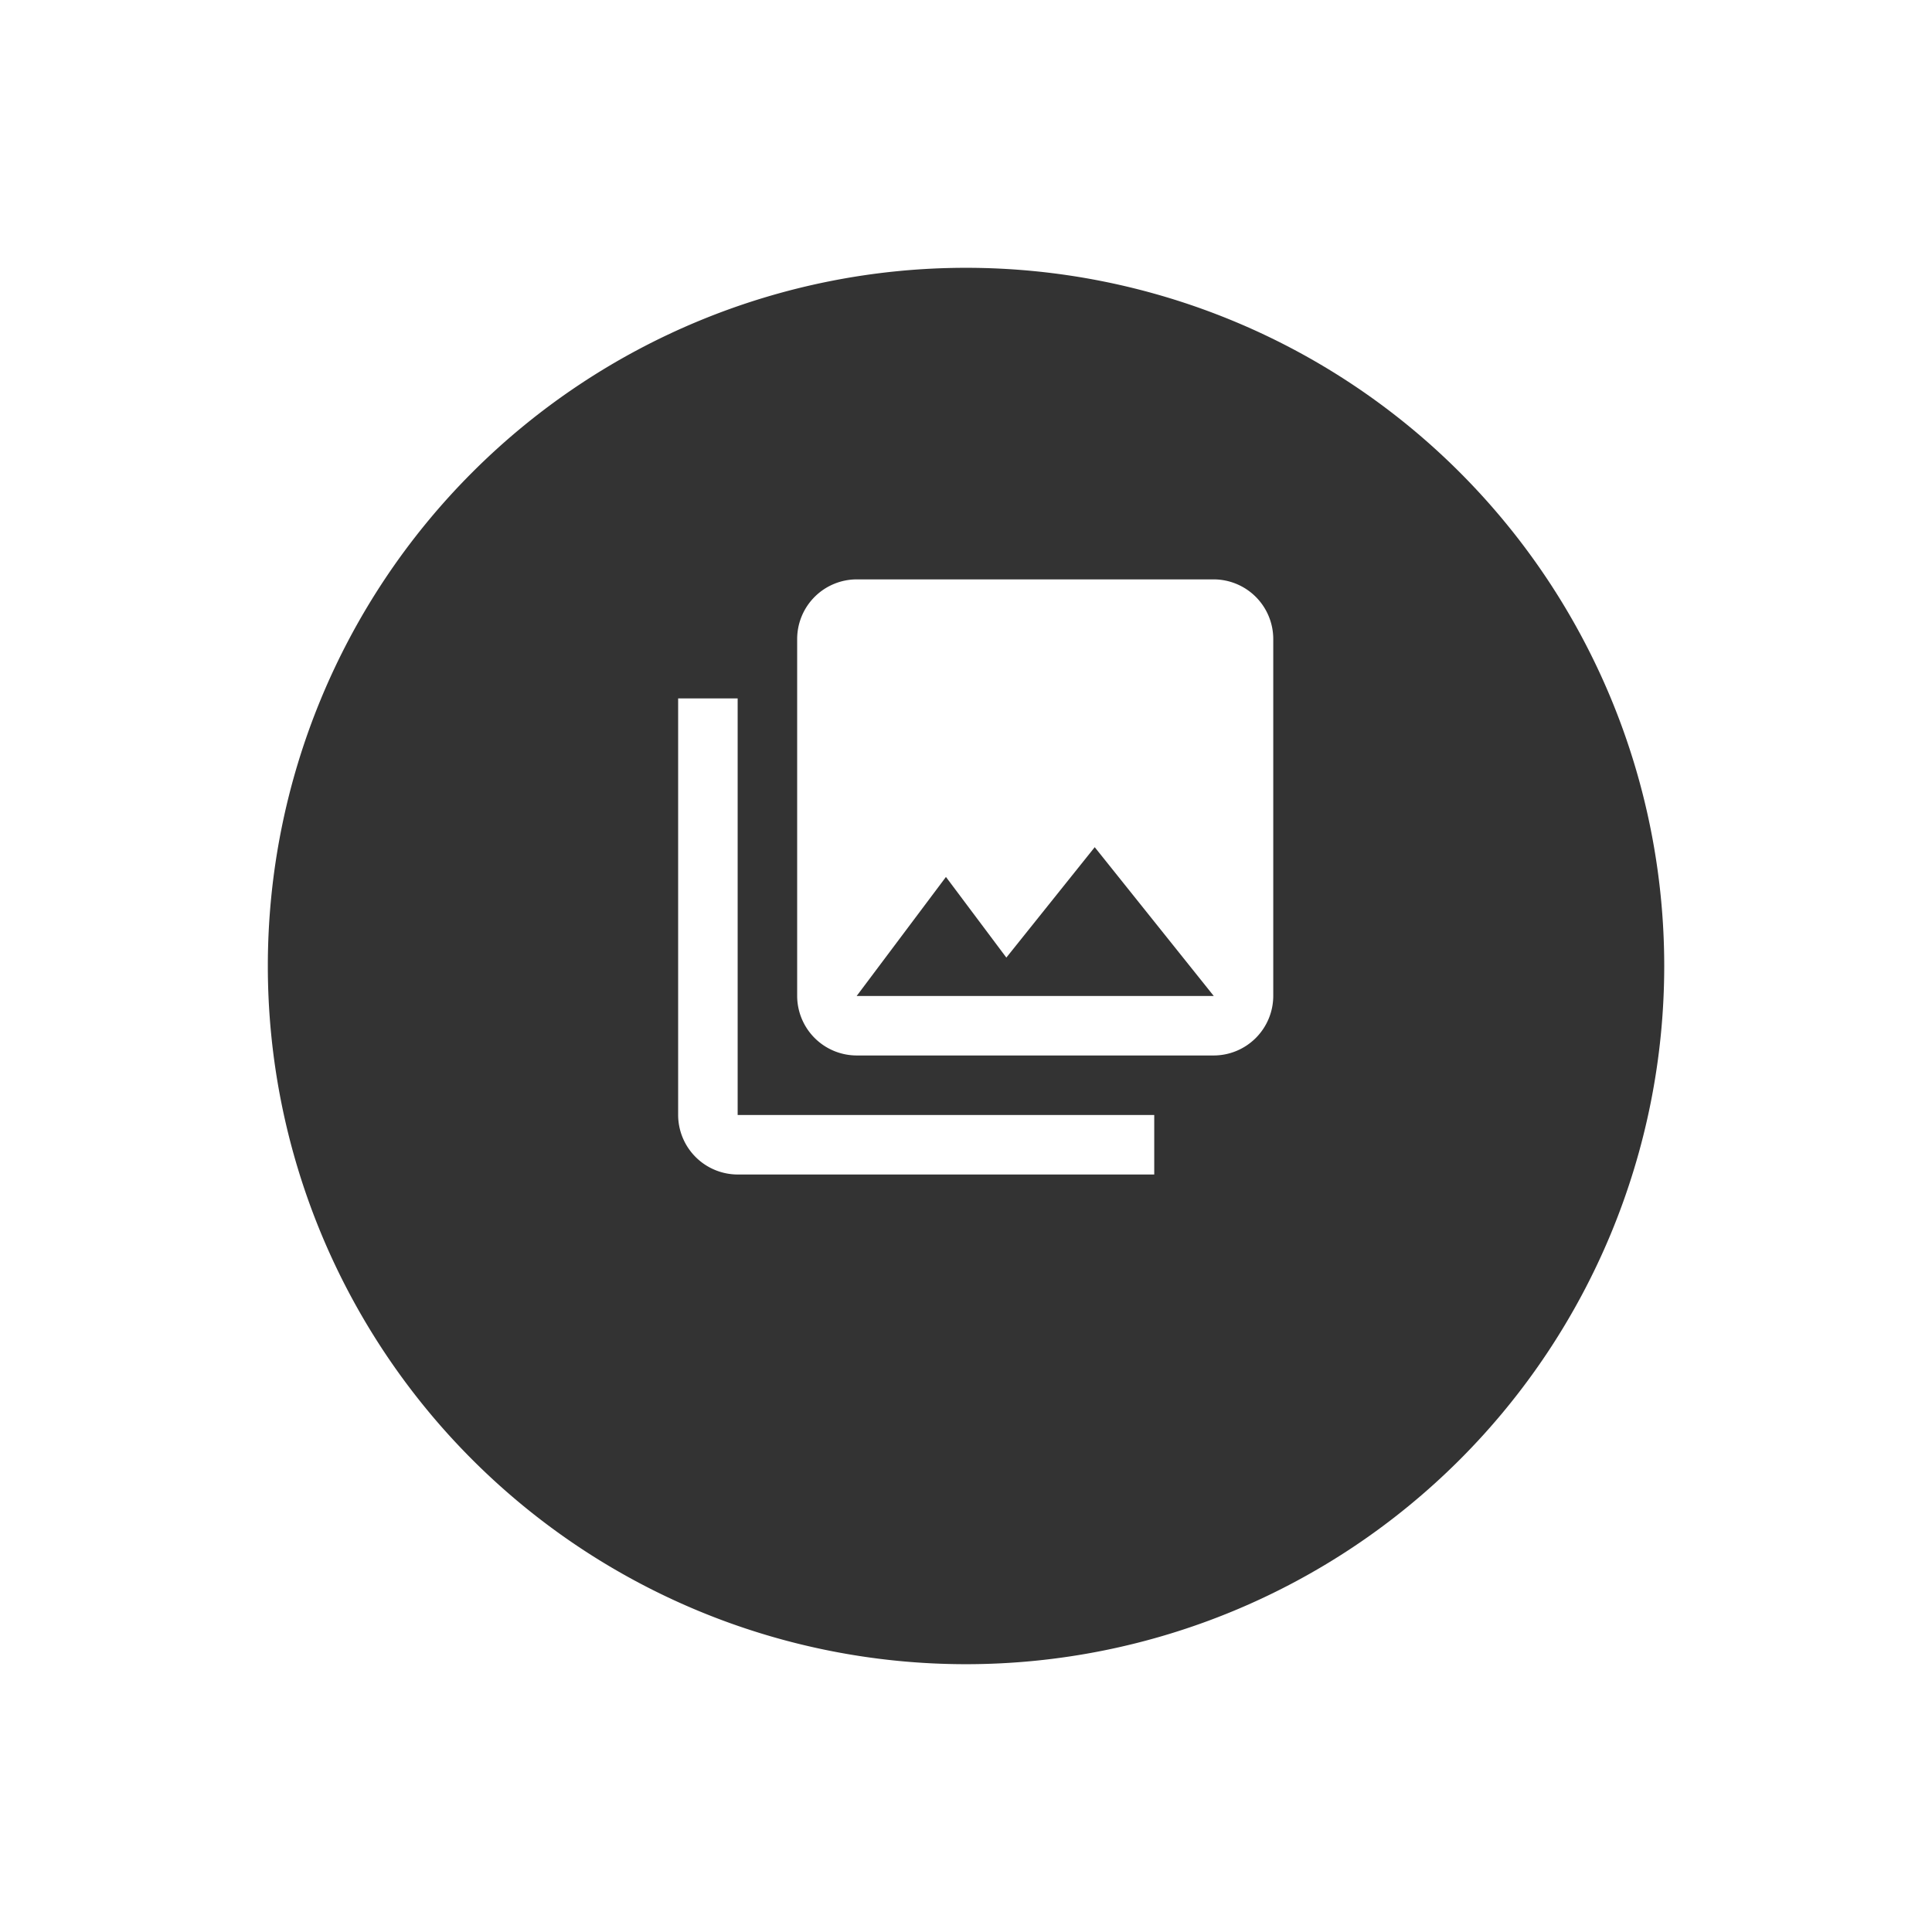 <svg xmlns="http://www.w3.org/2000/svg" xmlns:xlink="http://www.w3.org/1999/xlink" width="64.928" height="64.928" viewBox="0 0 64.928 64.928">
  <defs>
    <filter id="Ellipse_1-2" x="0" y="0" width="64.928" height="64.928" filterUnits="userSpaceOnUse">
      <feOffset dy="3" input="SourceAlpha"/>
      <feGaussianBlur stdDeviation="3" result="blur"/>
      <feFlood flood-opacity="0.161"/>
      <feComposite operator="in" in2="blur"/>
      <feComposite in="SourceGraphic"/>
    </filter>
  </defs>
  <g id="gallery" transform="translate(-182.21 -597.529)">
    <g id="Group_72" data-name="Group 72" transform="translate(191.211 603.529)">
      <g id="Group_71" data-name="Group 71" transform="translate(0 0)">
        <g transform="matrix(1, 0, 0, 1, -9, -6)" filter="url(#Ellipse_1-2)">
          <path id="Ellipse_1-2-2" data-name="Ellipse 1-2" d="M23.464,0A23.464,23.464,0,1,1,0,23.464,23.464,23.464,0,0,1,23.464,0Z" transform="translate(9 6)" fill="#333"/>
        </g>
      </g>
    </g>
    <path id="ic_collections_24px" d="M22,16V4a2.006,2.006,0,0,0-2-2H8A2.006,2.006,0,0,0,6,4V16a2.006,2.006,0,0,0,2,2H20A2.006,2.006,0,0,0,22,16ZM11,12l2.03,2.71L16,11l4,5H8ZM2,6V20a2.006,2.006,0,0,0,2,2H18V20H4V6Z" transform="translate(203 615)" fill="#fff"/>
  </g>
</svg>
